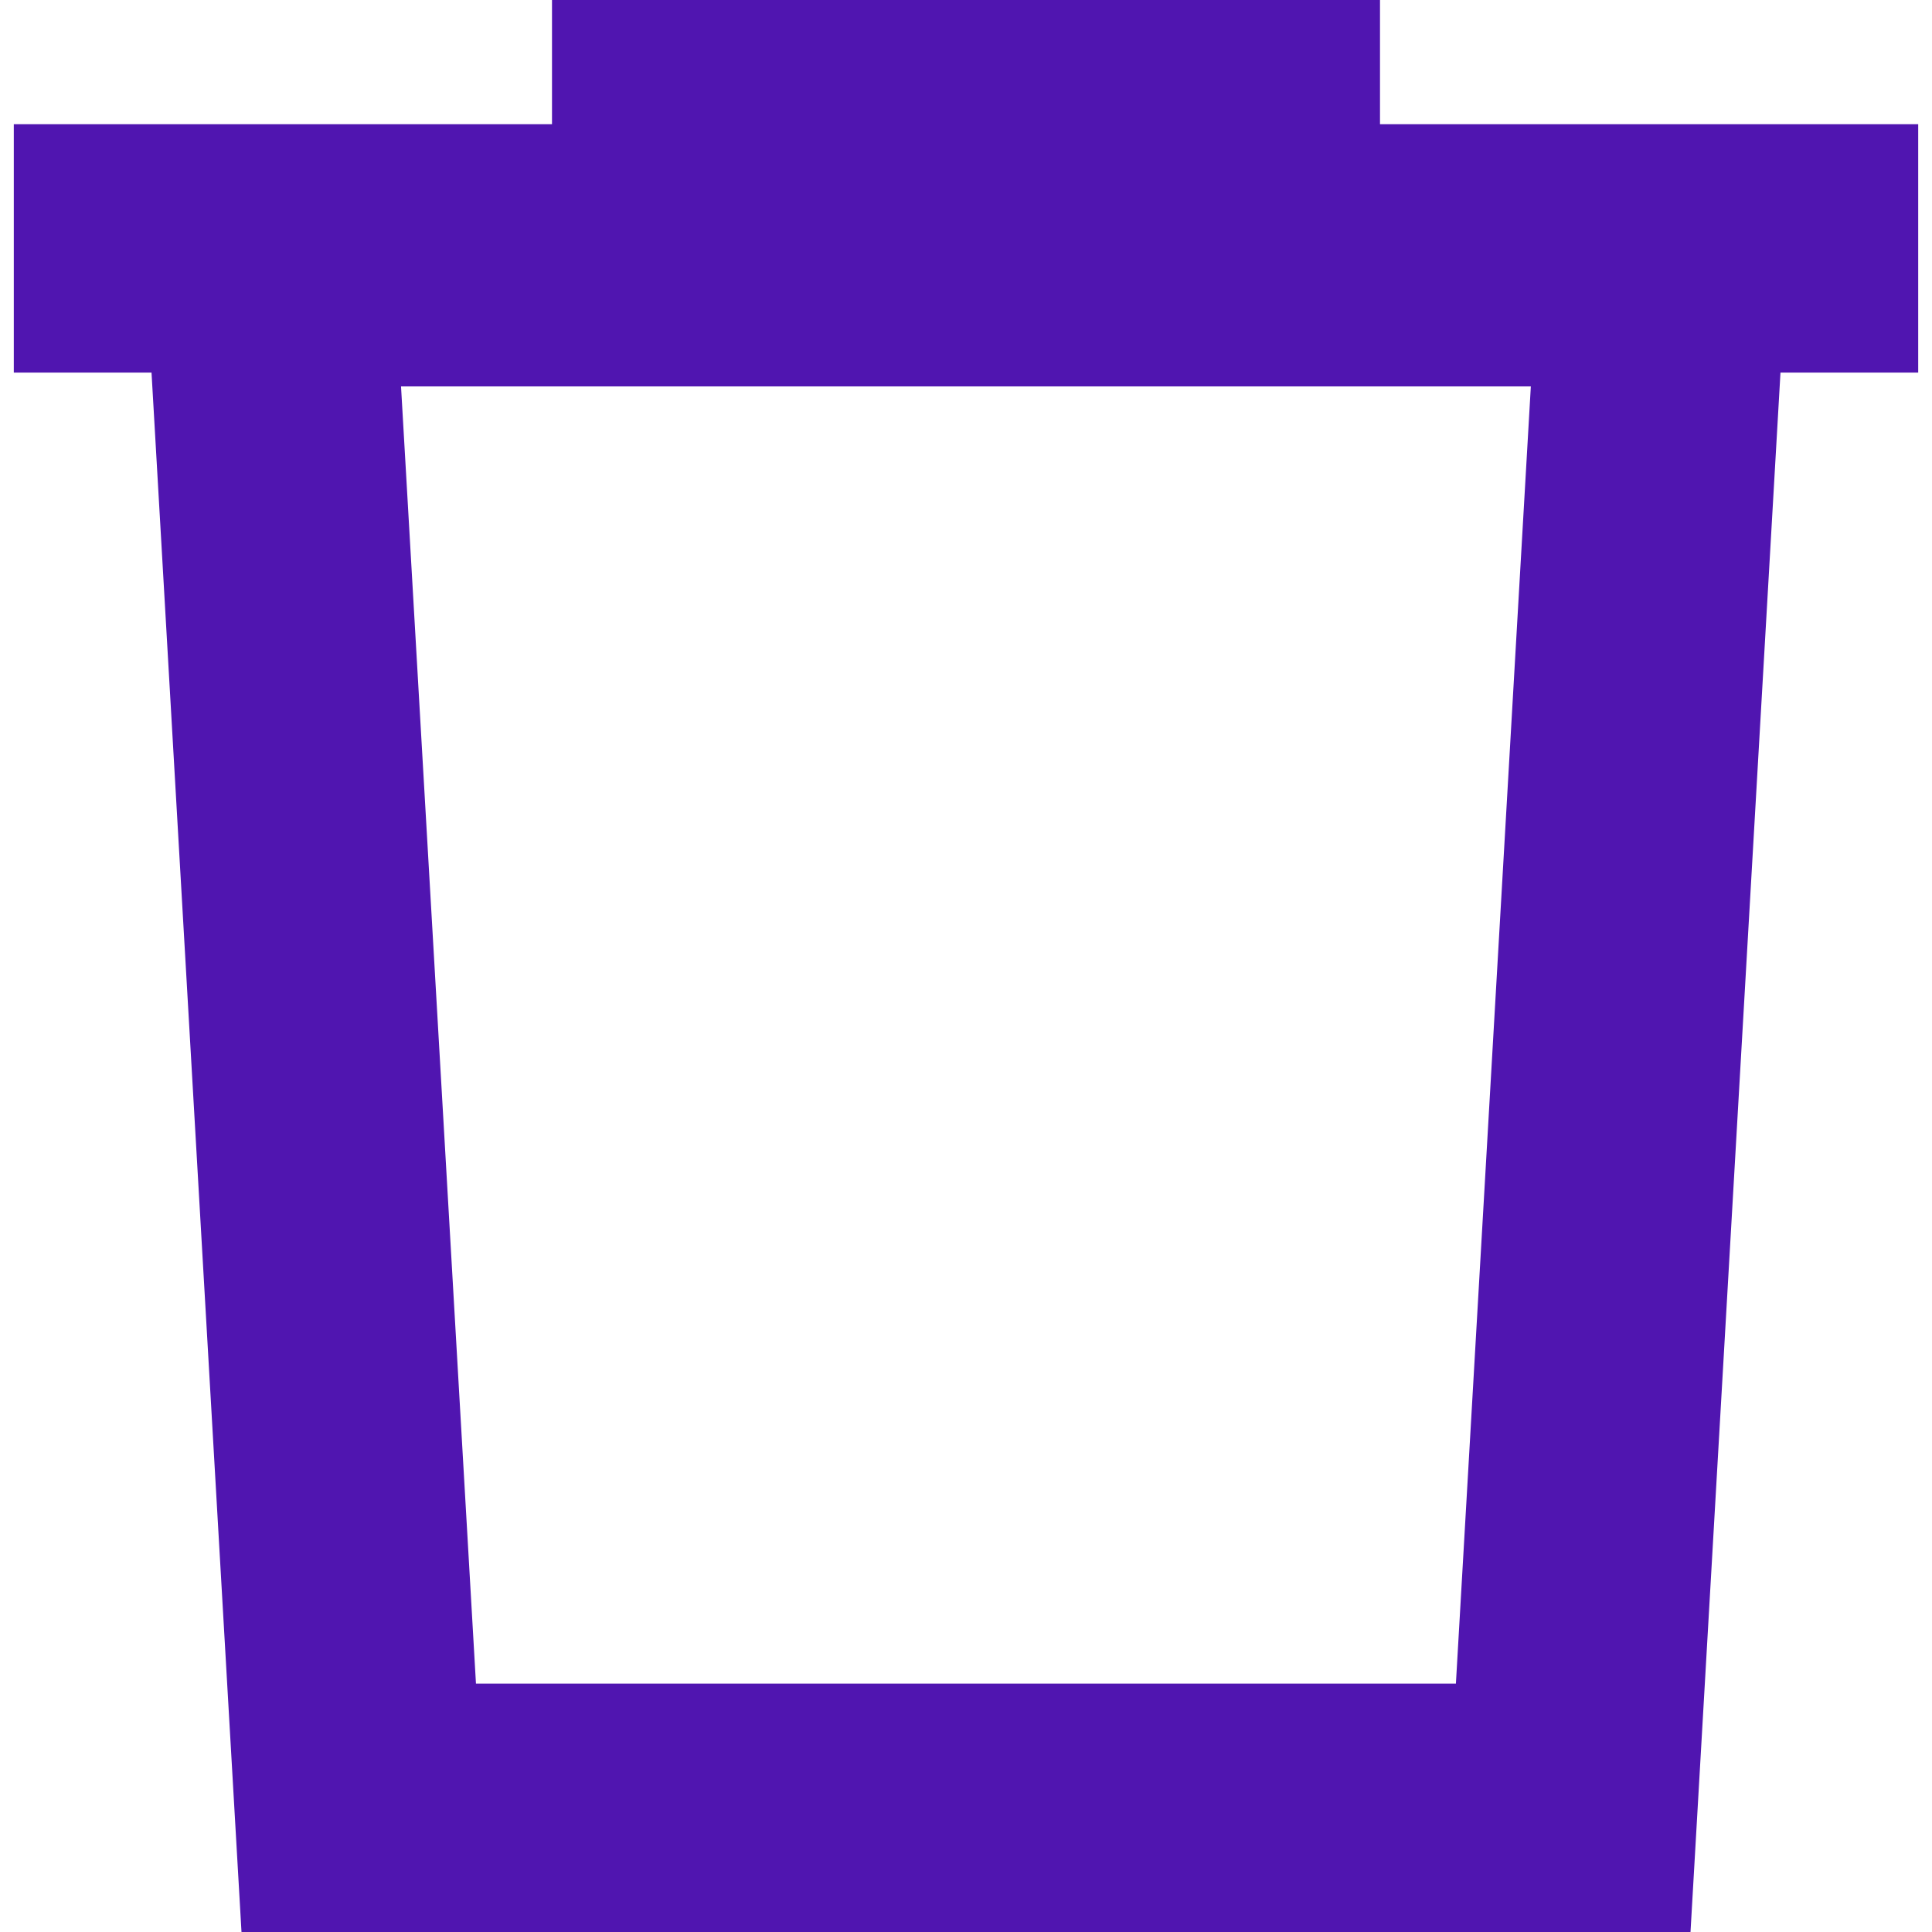 <svg width="16" height="16" viewBox="0 0 14 14" fill="none" xmlns="http://www.w3.org/2000/svg">
    <path d="M4 0H10V0.9H13.9V2.7H12.902L12.25 14H1.75L1.098 2.7H0.1V0.9H4V0ZM2.906 2.8L3.449 12.2H10.55L11.093 2.8H2.906Z" fill="#5015B0"/>
</svg>
